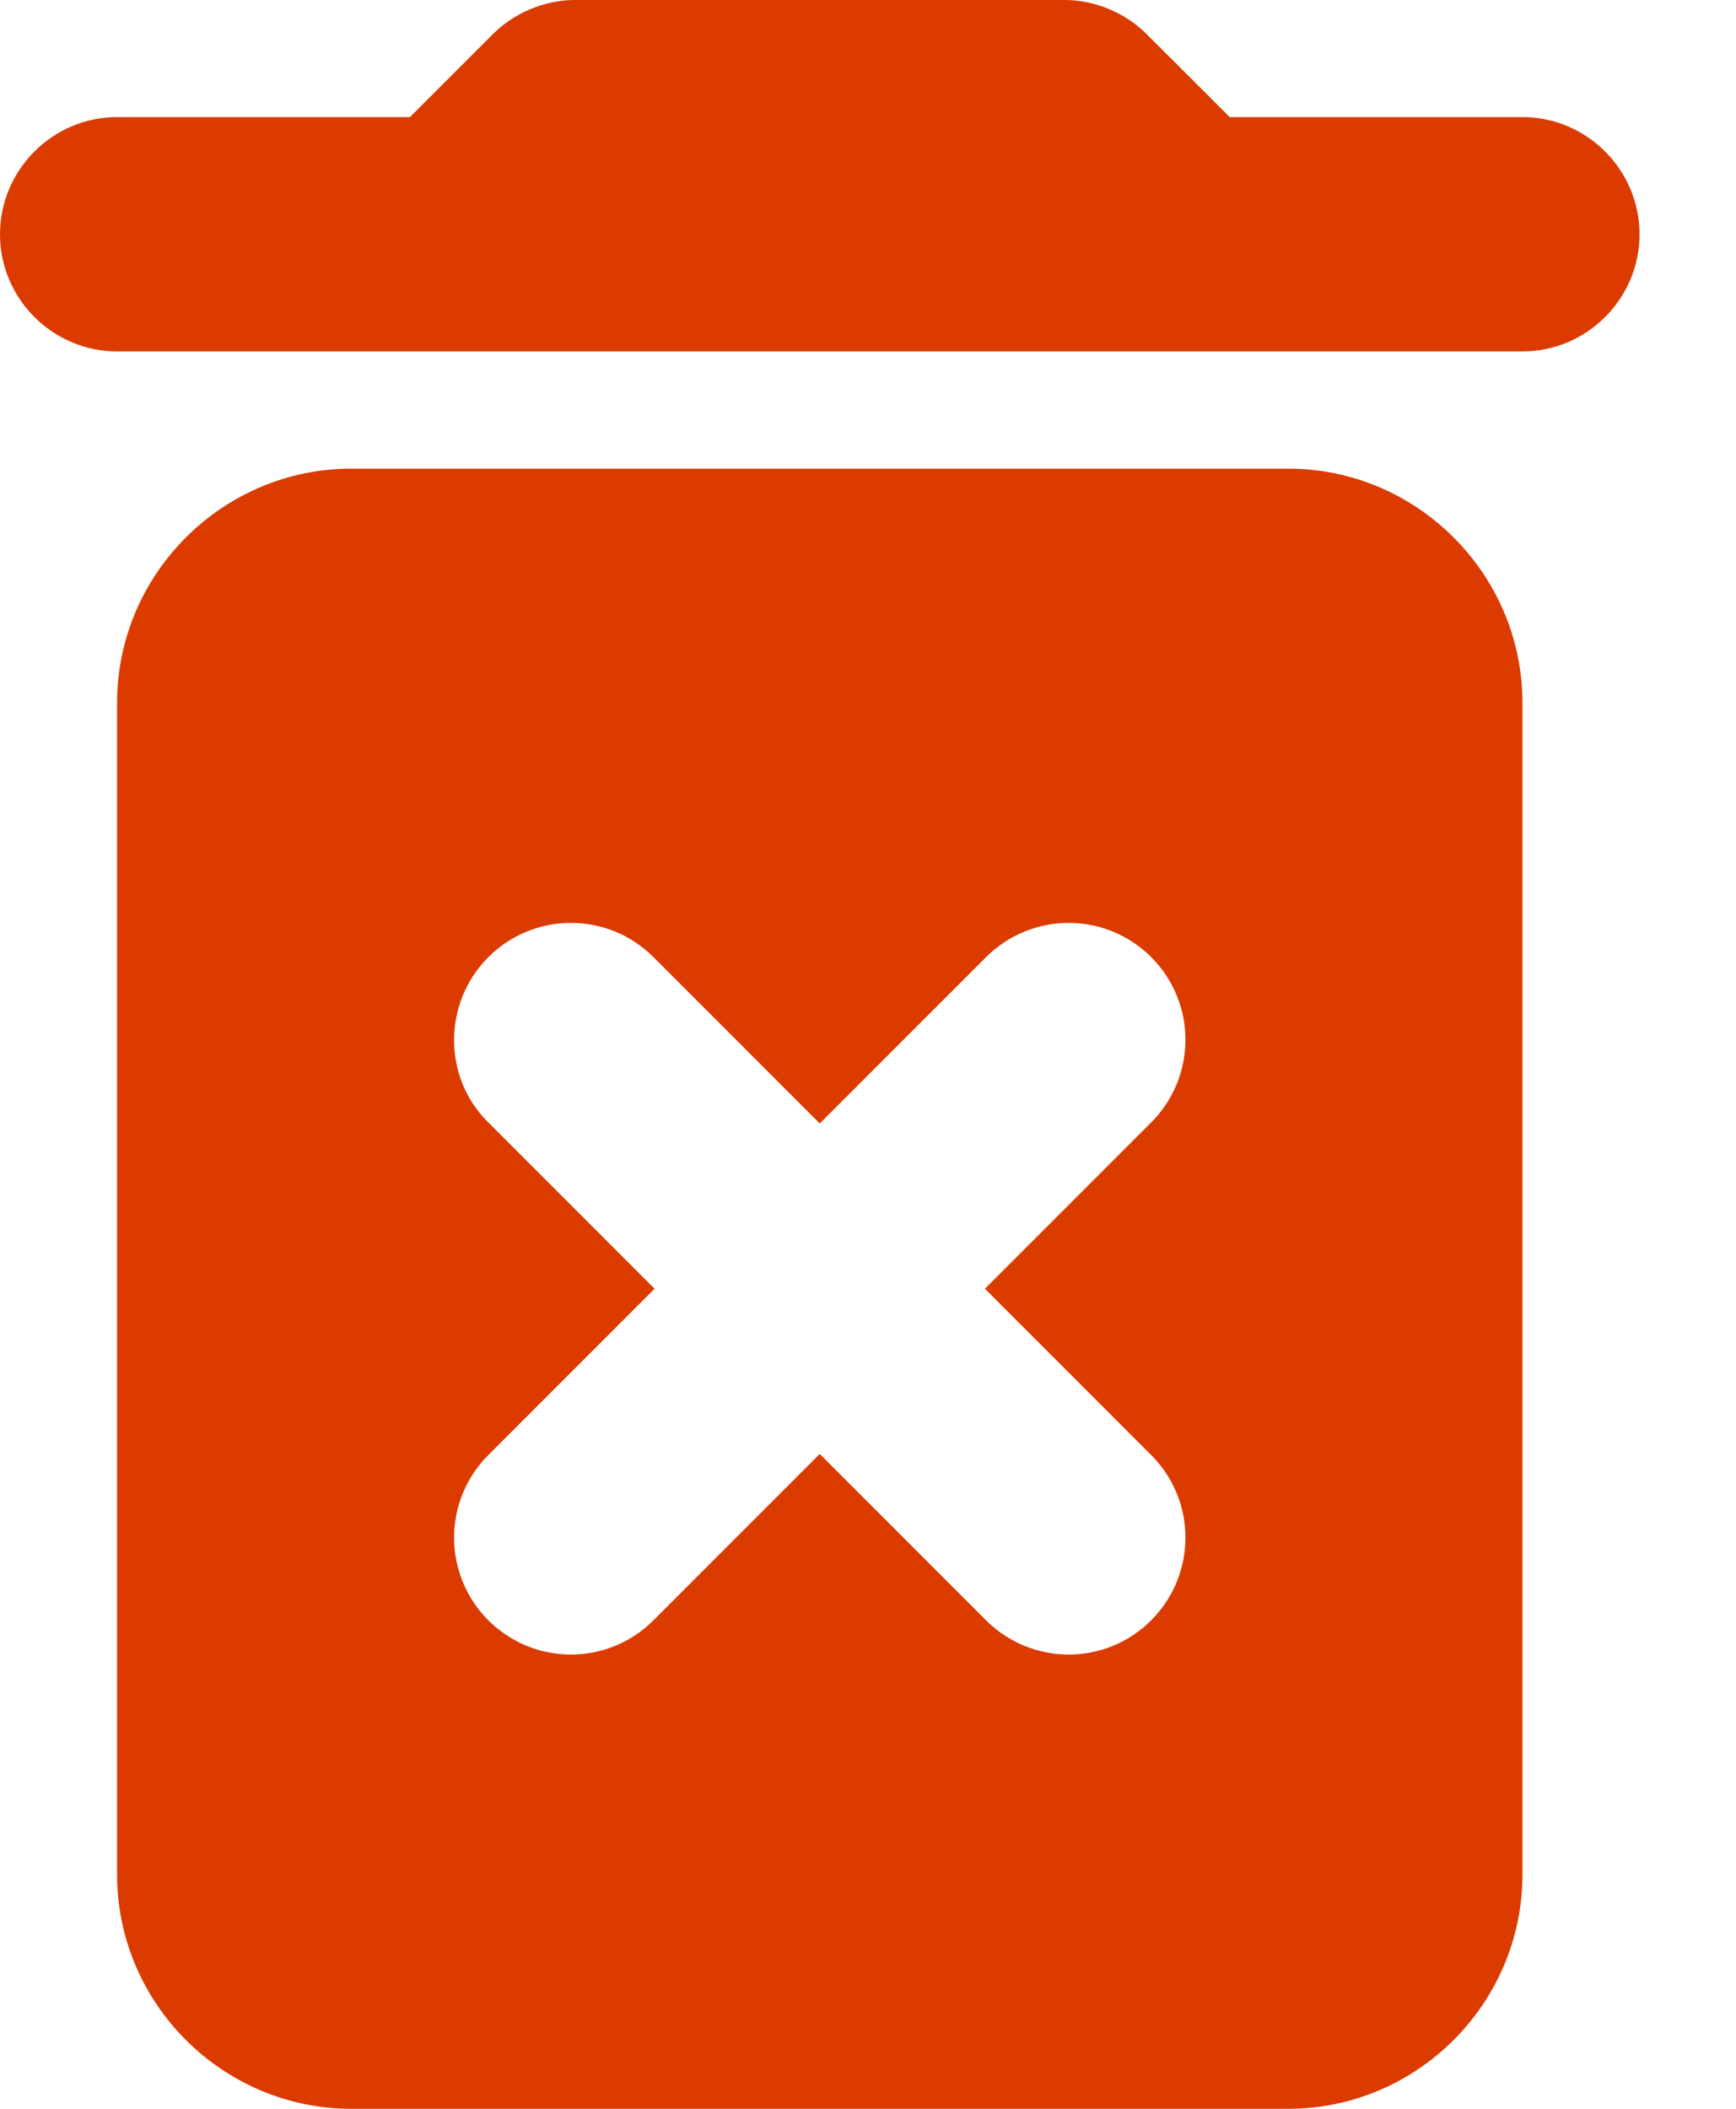 <svg width="14" height="17" viewBox="0 0 14 17"
    xmlns="http://www.w3.org/2000/svg">
    <path fill-rule="evenodd" clip-rule="evenodd" d="M9.246 0.274L9.917 0.944H12.278C12.797 0.944 13.222 1.369 13.222 1.889C13.222 2.408 12.797 2.833 12.278 2.833H0.944C0.425 2.833 0 2.408 0 1.889C0 1.369 0.425 0.944 0.944 0.944H3.306L3.976 0.274C4.146 0.104 4.392 0 4.637 0H8.585C8.831 0 9.076 0.104 9.246 0.274ZM0.944 15.111C0.944 16.15 1.794 17 2.833 17H10.389C11.428 17 12.278 16.15 12.278 15.111V5.667C12.278 4.628 11.428 3.778 10.389 3.778H2.833C1.794 3.778 0.944 4.628 0.944 5.667V15.111ZM3.938 7.716C4.307 7.348 4.902 7.348 5.27 7.716L6.611 9.057L7.952 7.716C8.321 7.348 8.916 7.348 9.284 7.716C9.652 8.084 9.652 8.679 9.284 9.048L7.943 10.389L9.284 11.73C9.652 12.098 9.652 12.693 9.284 13.062C8.916 13.43 8.321 13.43 7.952 13.062L6.611 11.721L5.27 13.062C4.902 13.43 4.307 13.43 3.938 13.062C3.761 12.885 3.662 12.646 3.662 12.396C3.662 12.146 3.761 11.906 3.938 11.73L5.279 10.389L3.938 9.048C3.57 8.689 3.57 8.084 3.938 7.716Z" fill="#DC3B00"/>
</svg>
